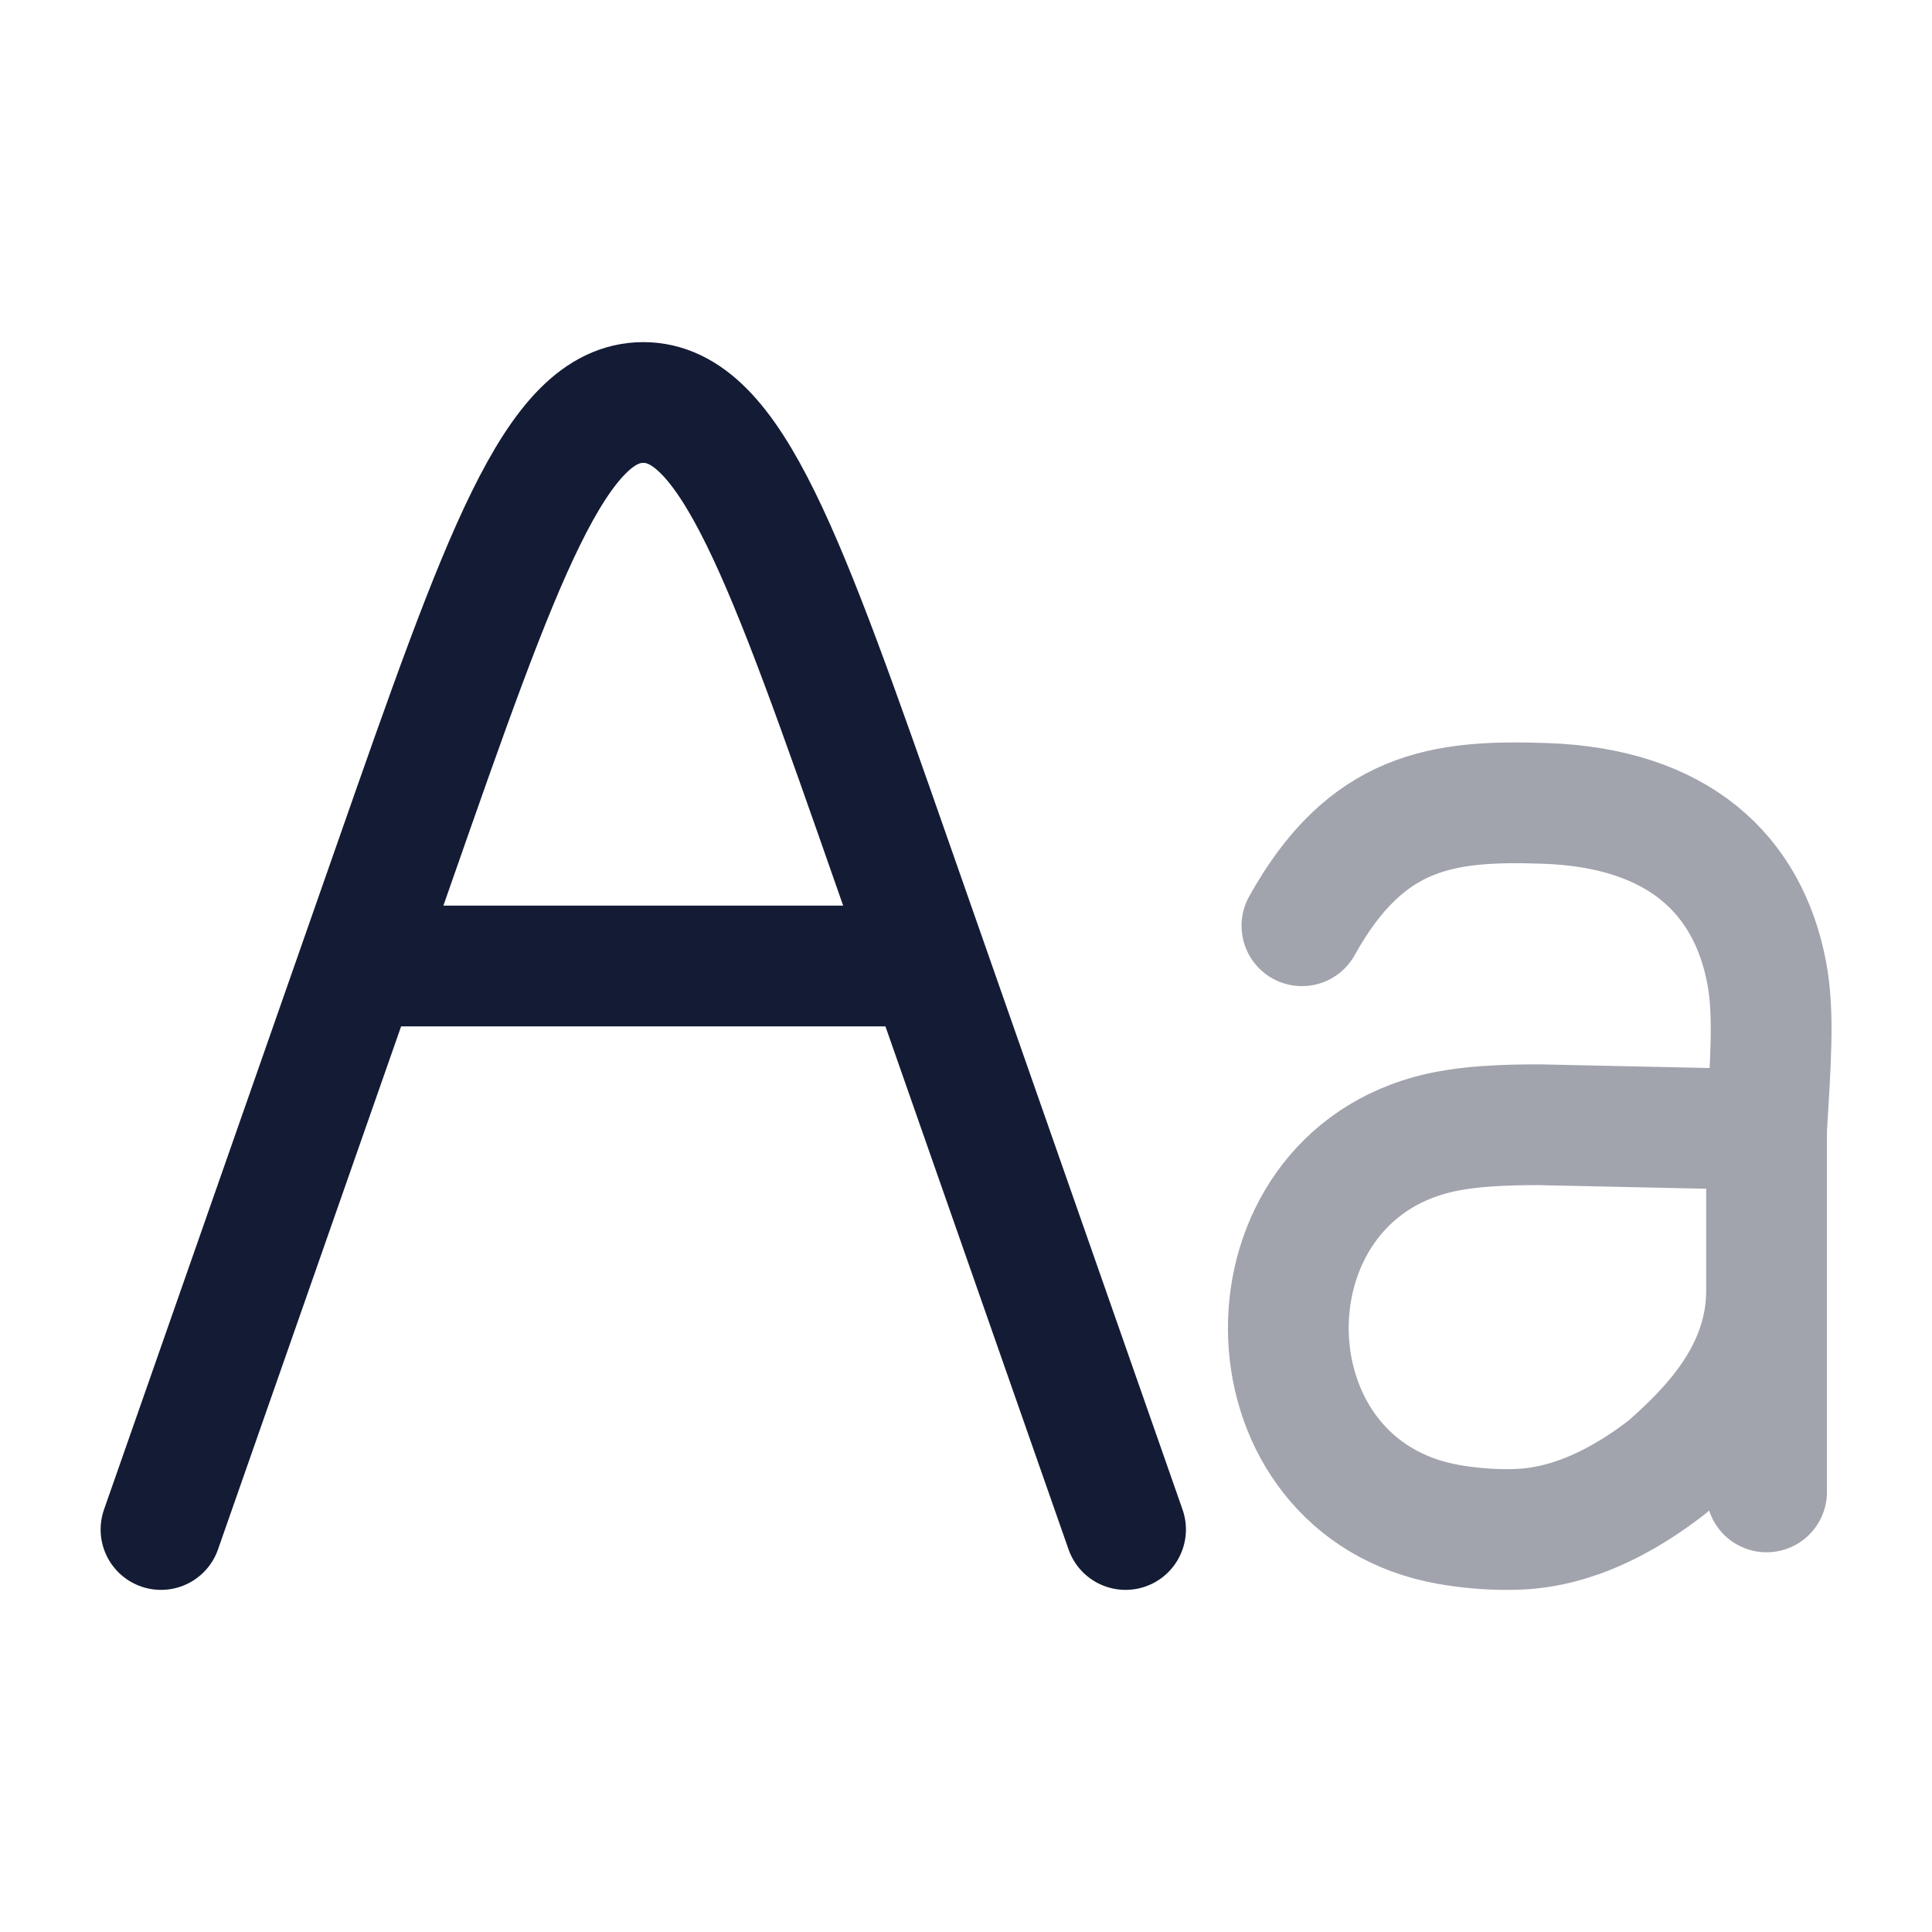 <svg width="24" height="24" viewBox="0 0 24 24" fill="none" xmlns="http://www.w3.org/2000/svg">
<path d="M13.982 19L11.093 10.748C9.752 6.916 9.081 5 7.991 5C6.901 5 6.23 6.916 4.889 10.748L2 19" stroke="#141B34" stroke-width="1.5" stroke-linecap="round"/>
<path d="M4.496 12H11.486" stroke="#141B34" stroke-width="1.5" stroke-linecap="round"/>
<path opacity="0.4" d="M21.945 14.033V18.533M21.945 14.033C21.993 13.21 22.044 12.588 21.945 12.076C21.713 10.87 20.857 10.037 19.191 9.98C17.926 9.936 16.975 10.058 16.173 11.5M21.945 14.033L19.121 13.972C18.685 13.972 18.181 13.986 17.76 14.103C15.332 14.779 15.429 18.494 18.006 18.939C18.292 18.988 18.584 19.009 18.874 18.997C19.55 18.966 20.174 18.639 20.71 18.224C21.232 17.764 21.945 17.059 21.945 16.033V14.033Z" stroke="#141B34" stroke-width="1.5" stroke-linecap="round" stroke-linejoin="round"/>
</svg>
